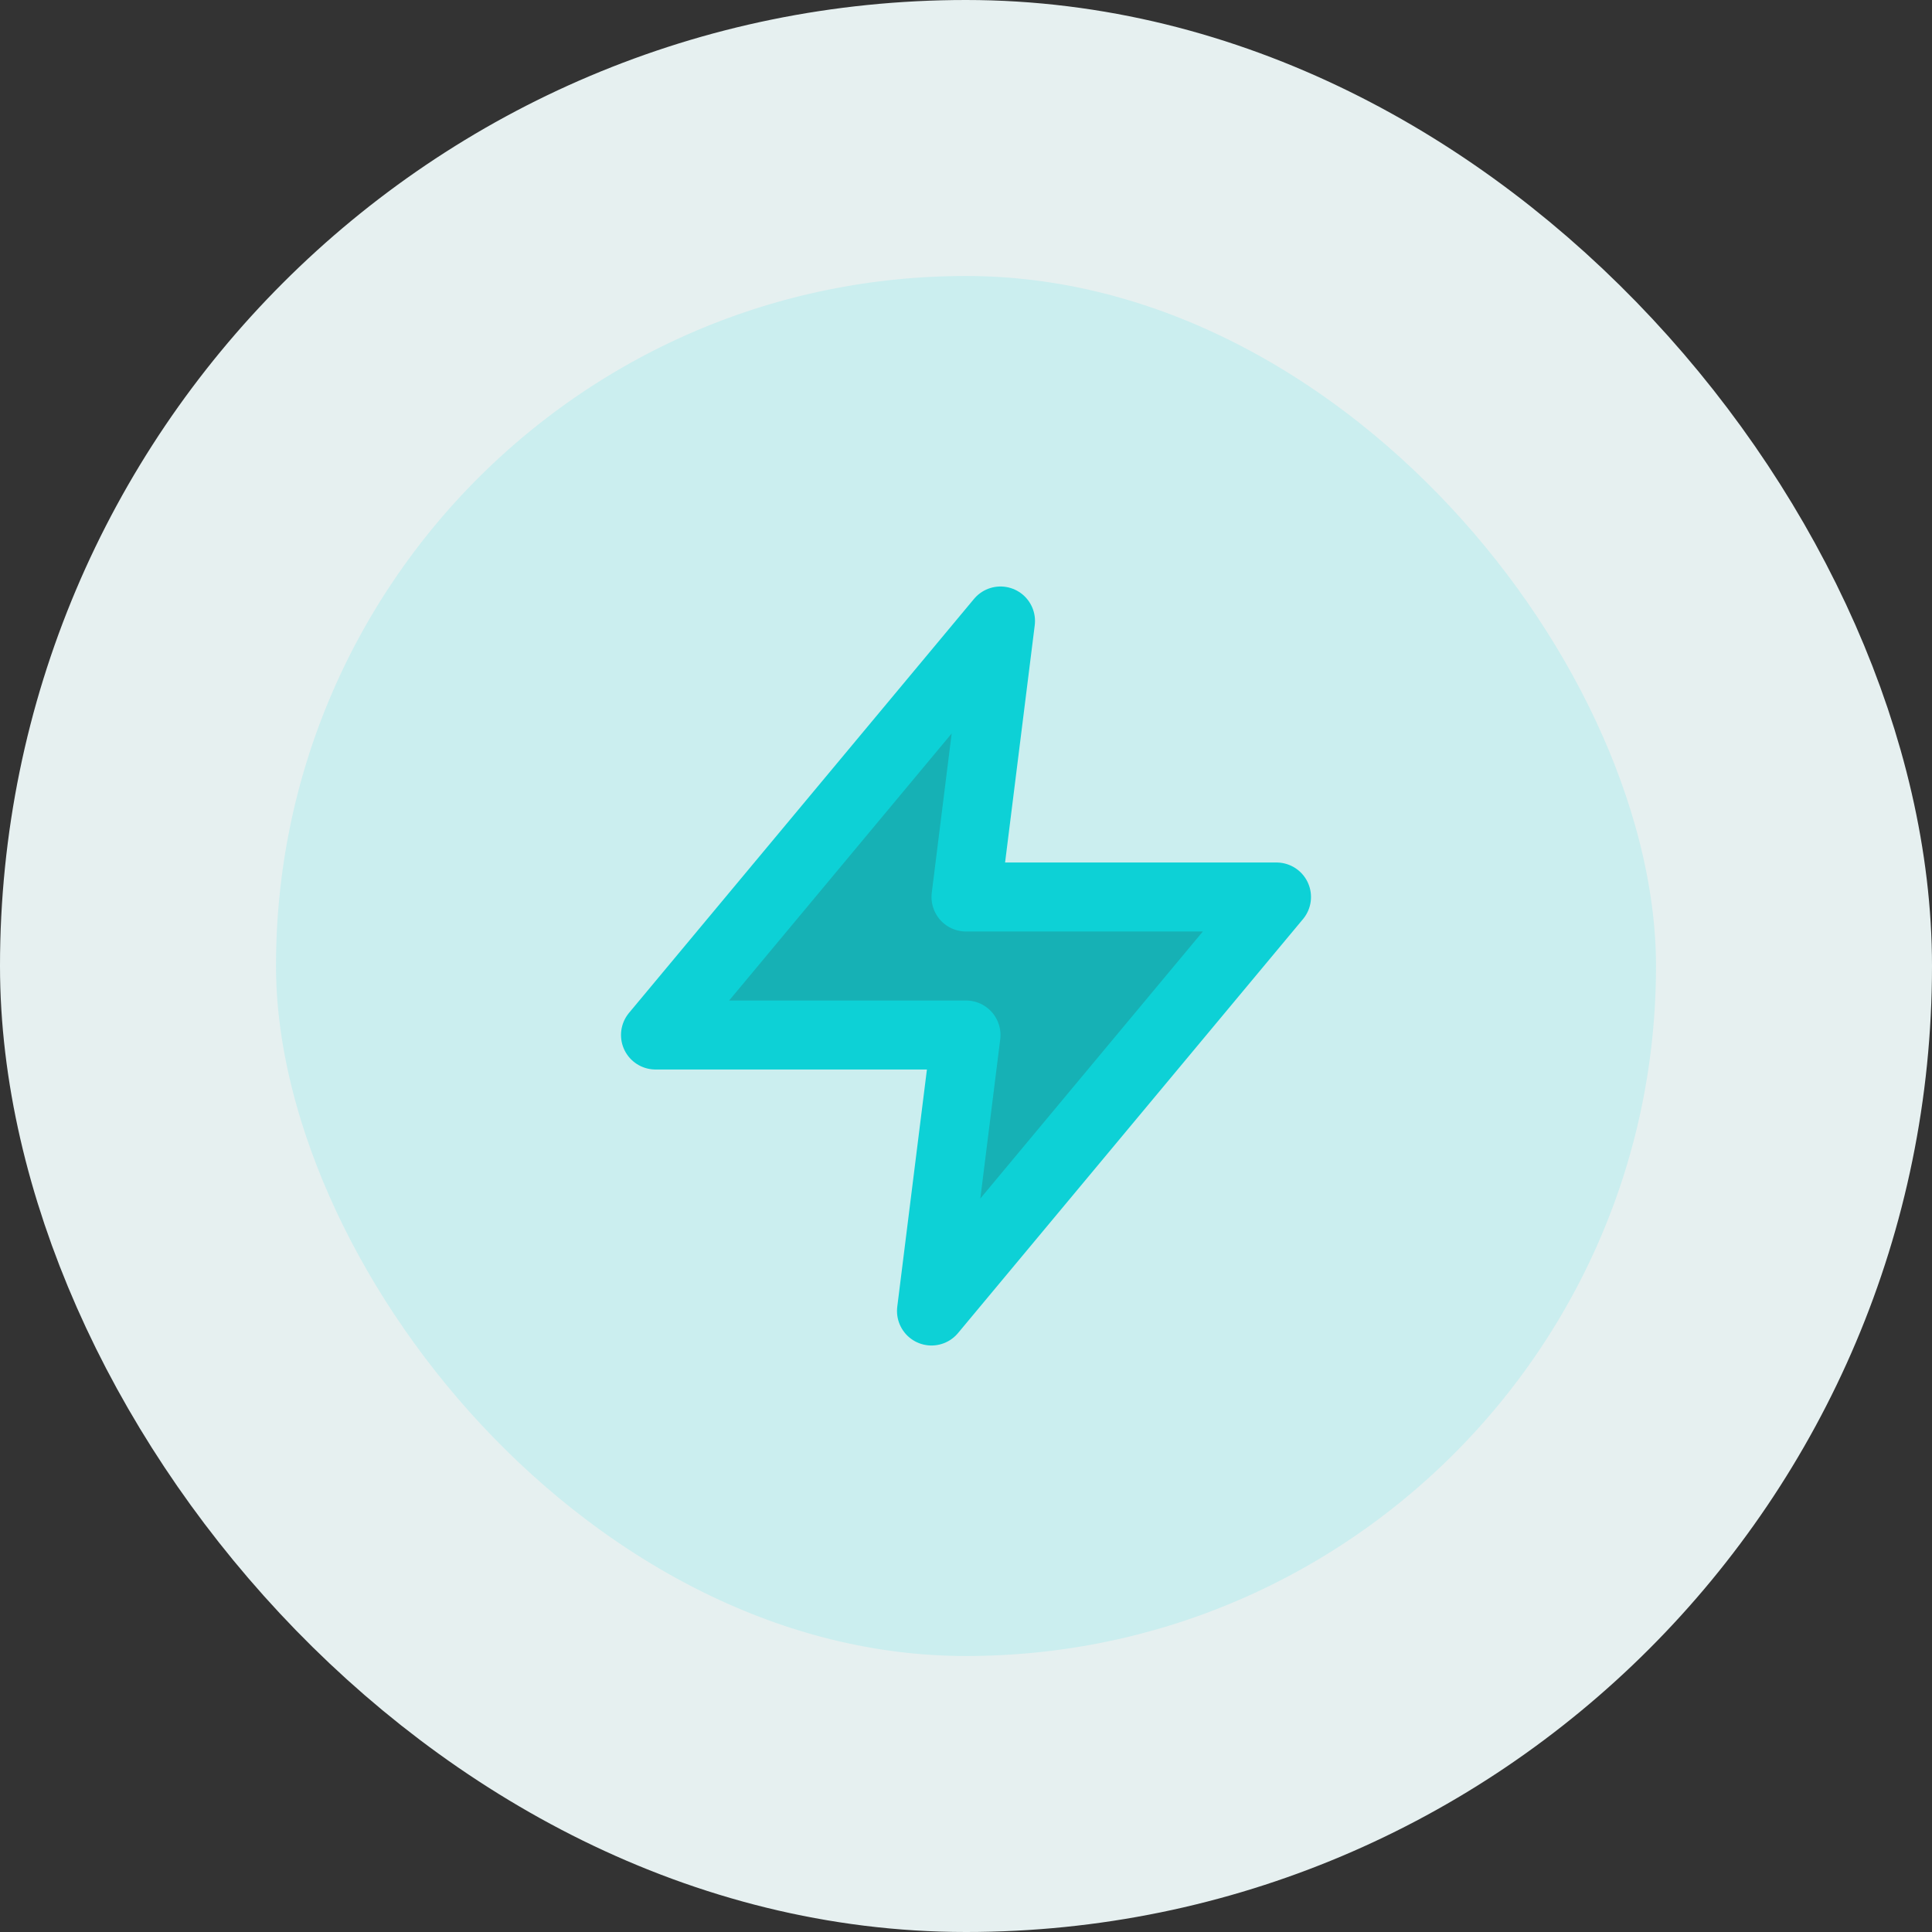 <svg width="56" height="56" viewBox="0 0 56 56" fill="none" xmlns="http://www.w3.org/2000/svg">
<rect x="0" y="0" width="56" height="56" fill="#333333" stroke="none"/>
<rect x="4" y="4" width="48" height="48" rx="24" fill="#CBEEEF"/>
<path d="M29 18L19 30H28L27 38L37 26H28L29 18Z" fill="#16B1B5" stroke="#0DD1D6" stroke-width="2" stroke-linecap="round" stroke-linejoin="round"/>
<rect x="4" y="4" width="48" height="48" rx="24" stroke="#E6F0F0" stroke-width="8"/>
</svg>
